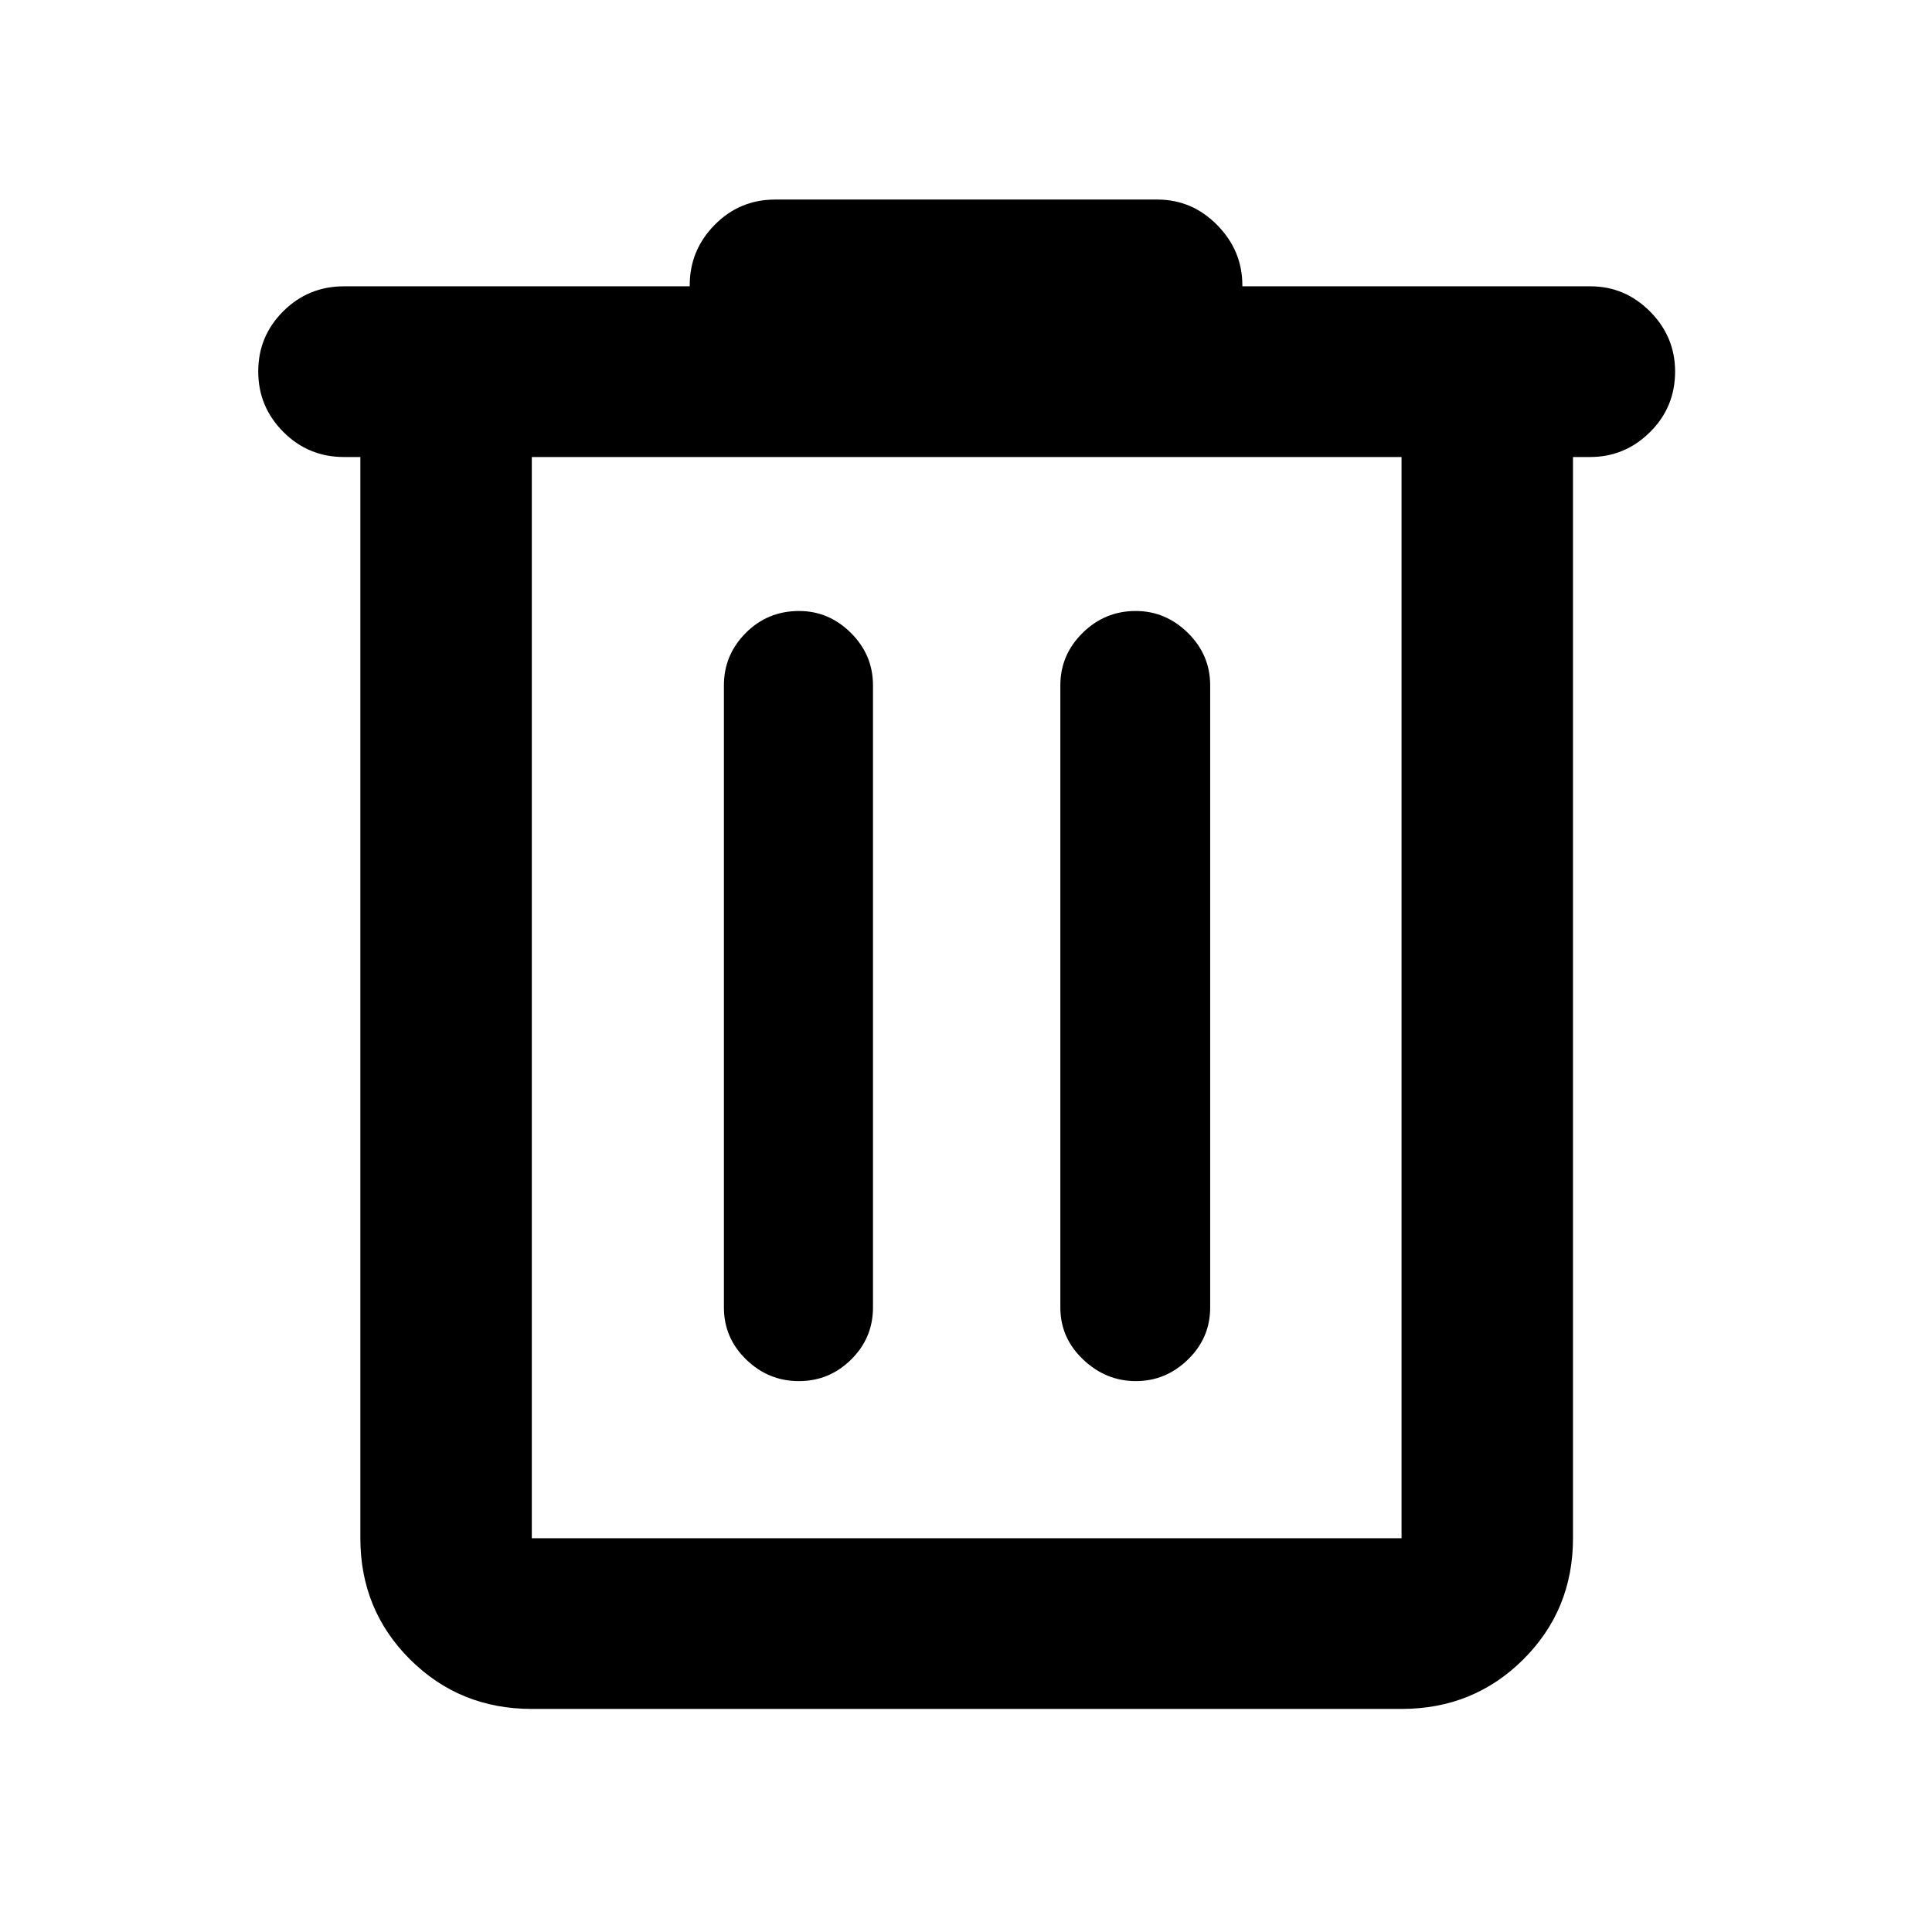 <svg xmlns="http://www.w3.org/2000/svg" height="40" viewBox="0 -960 960 960" width="40"><path d="M264.25-110.84q-35.79 0-60.49-24.59-24.7-24.6-24.7-60.22v-537.26h-8.17q-17.67 0-30.12-12.49t-12.45-30.04q0-17.55 12.45-29.92 12.45-12.37 30.12-12.37h171.83v-.5q0-17.45 12.39-30.03 12.39-12.58 30.06-12.58h189.91q17.28 0 29.76 12.69t12.48 29.92v.5h172.93q17.19 0 29.65 12.52 12.45 12.51 12.45 29.84 0 17.72-12.48 30.09-12.48 12.37-29.76 12.37h-8.5v537.26q0 35.62-24.7 60.22-24.71 24.59-60.49 24.59H264.25Zm432.17-622.07H264.25v537.26h432.17v-537.26ZM396.96-273.73q15.14 0 25.98-10.74 10.84-10.73 10.84-25.85v-309.16q0-15.11-10.96-26.02-10.96-10.9-25.74-10.9-15.65 0-26.51 10.9-10.86 10.91-10.86 26.02v309.16q0 15.12 11.05 25.85 11.05 10.74 26.2 10.74Zm167.43 0q14.88 0 25.91-10.74 11.03-10.73 11.03-25.85v-309.16q0-15.11-11.06-26.02-11.05-10.9-25.98-10.9-15.3 0-26.36 10.9-11.05 10.91-11.05 26.02v309.16q0 15.12 11.32 25.85 11.31 10.74 26.19 10.74ZM264.25-732.91v537.26-537.26Z"/></svg>